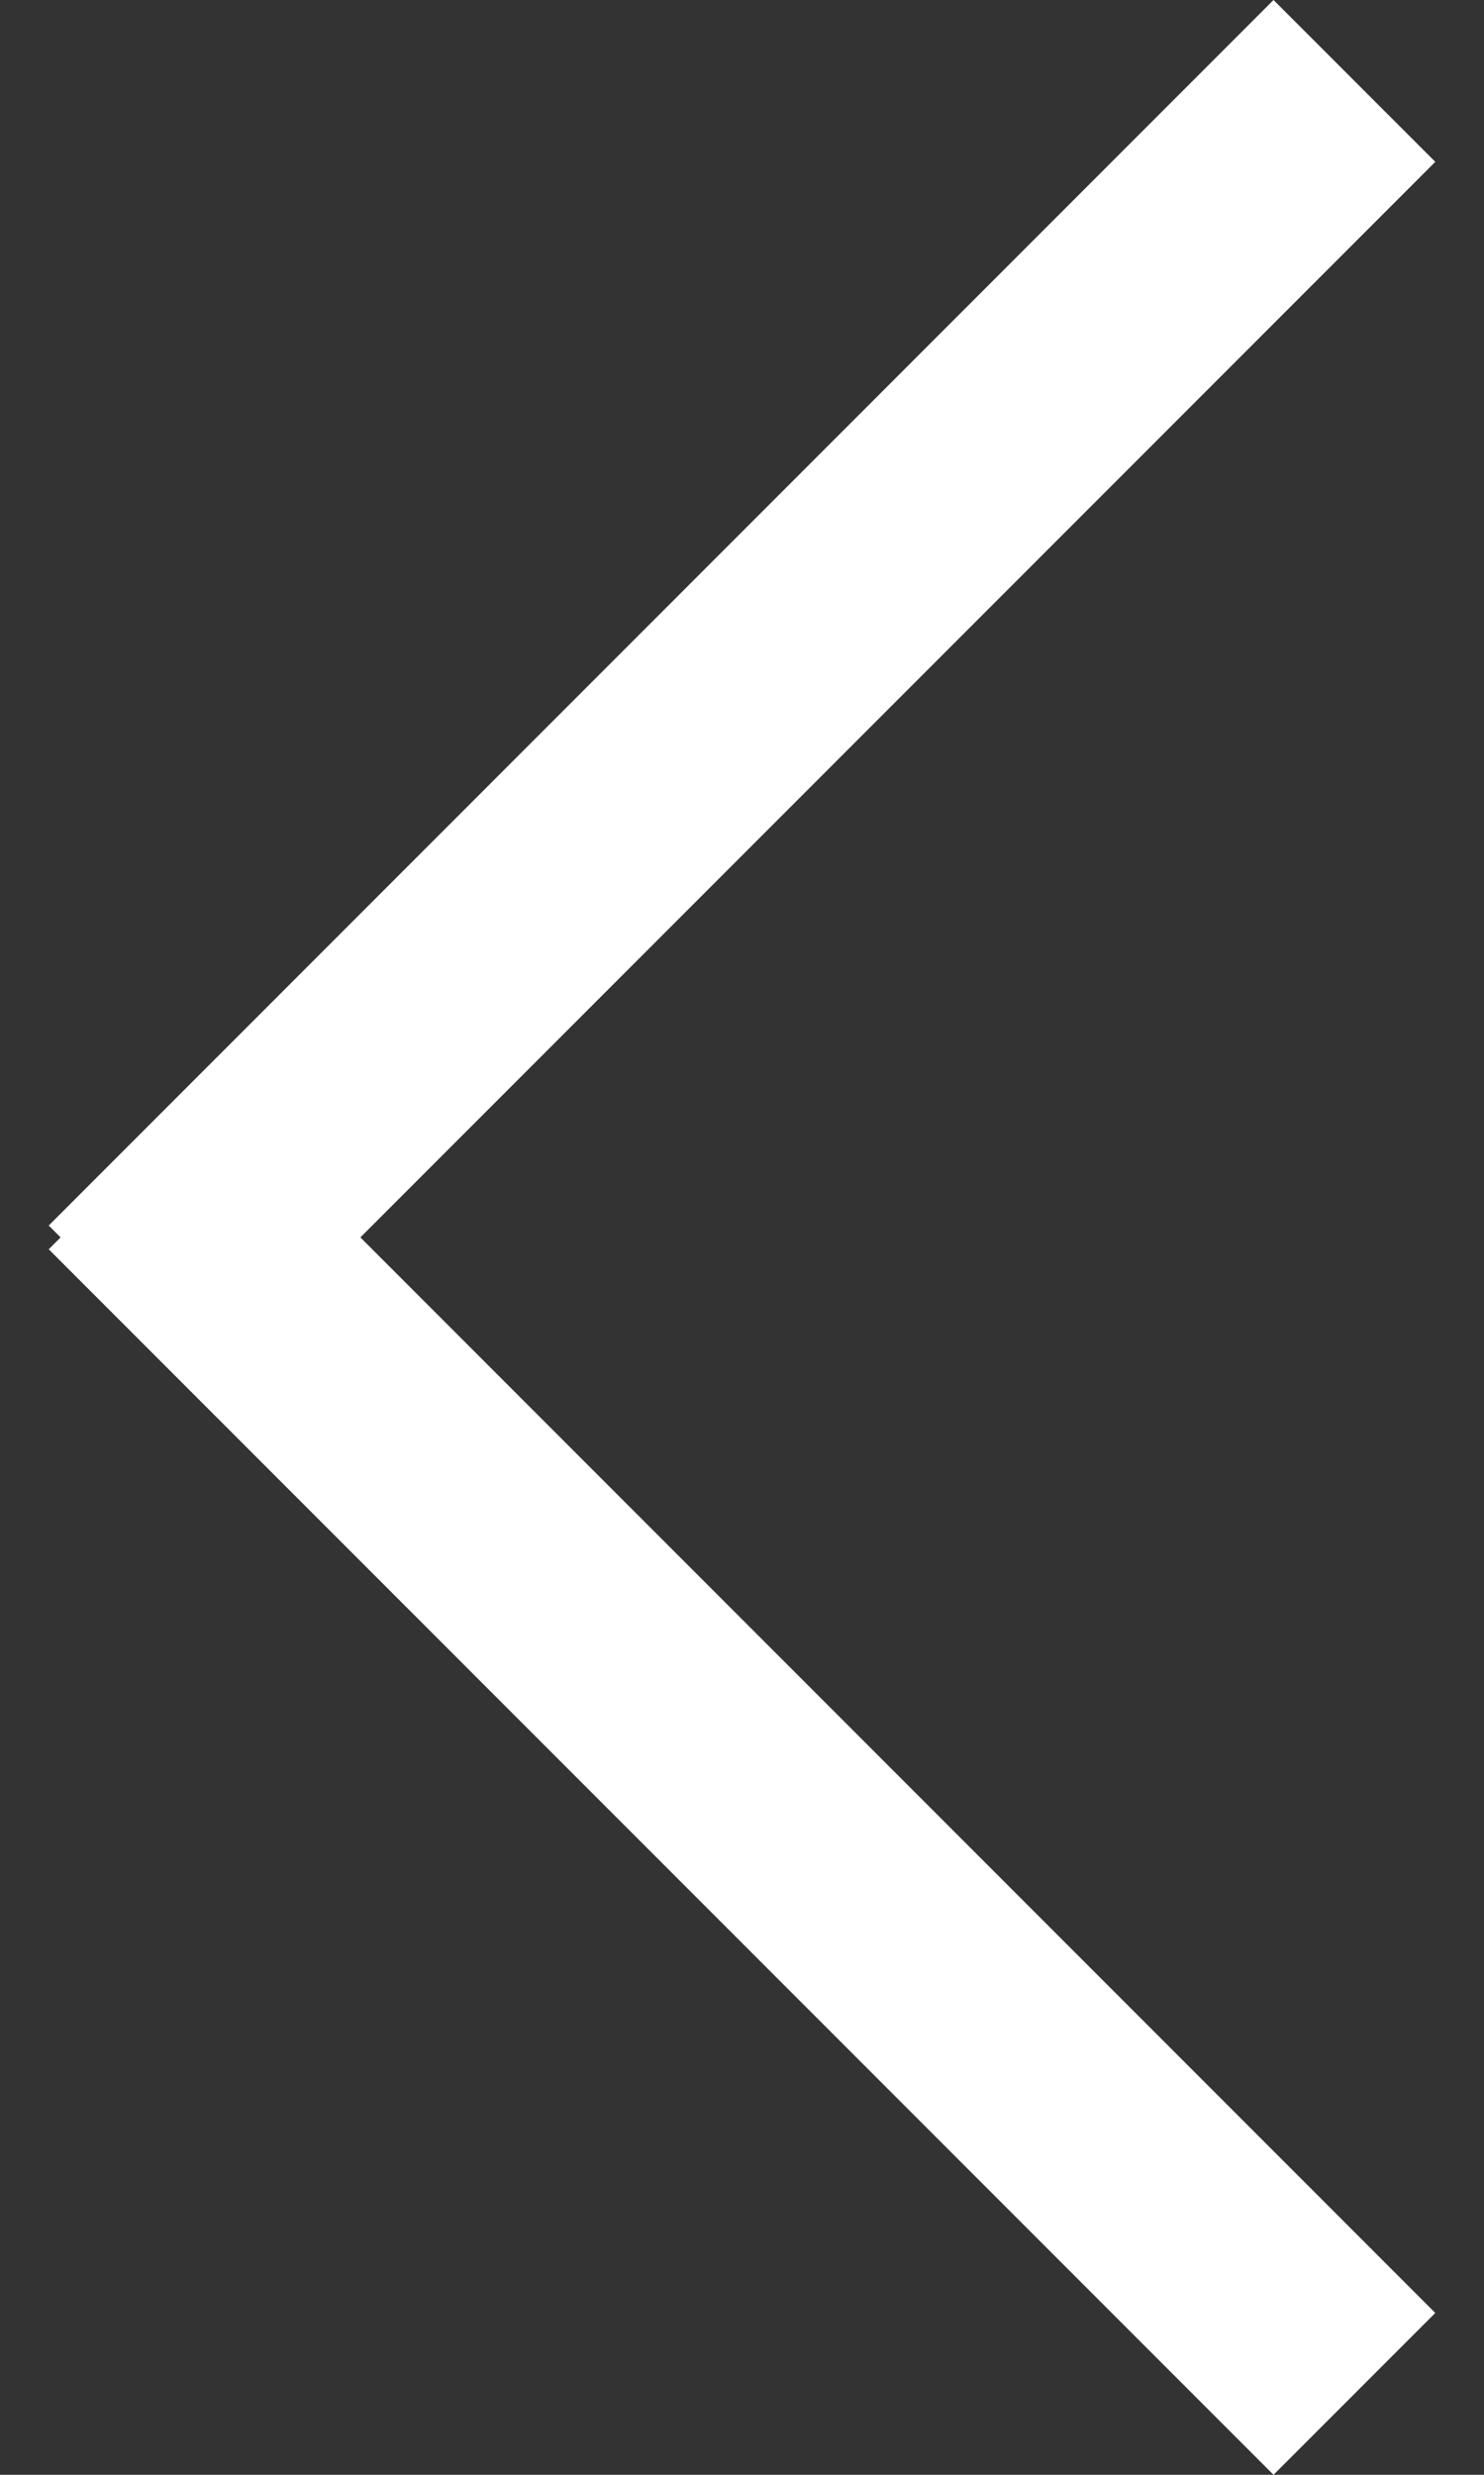 <svg width="12" height="20" viewBox="0 0 12 20" fill="none" xmlns="http://www.w3.org/2000/svg">
<rect x="0" y="0" width="12" height="20" fill="#333333" stroke="none"/>
<path fill-rule="evenodd" clip-rule="evenodd" d="M10.298 0L0.394 9.904L0.49 10L0.394 10.096L10.298 20L11.606 18.692L2.914 10L11.606 1.308L10.298 0Z" fill="white"/>
</svg>
